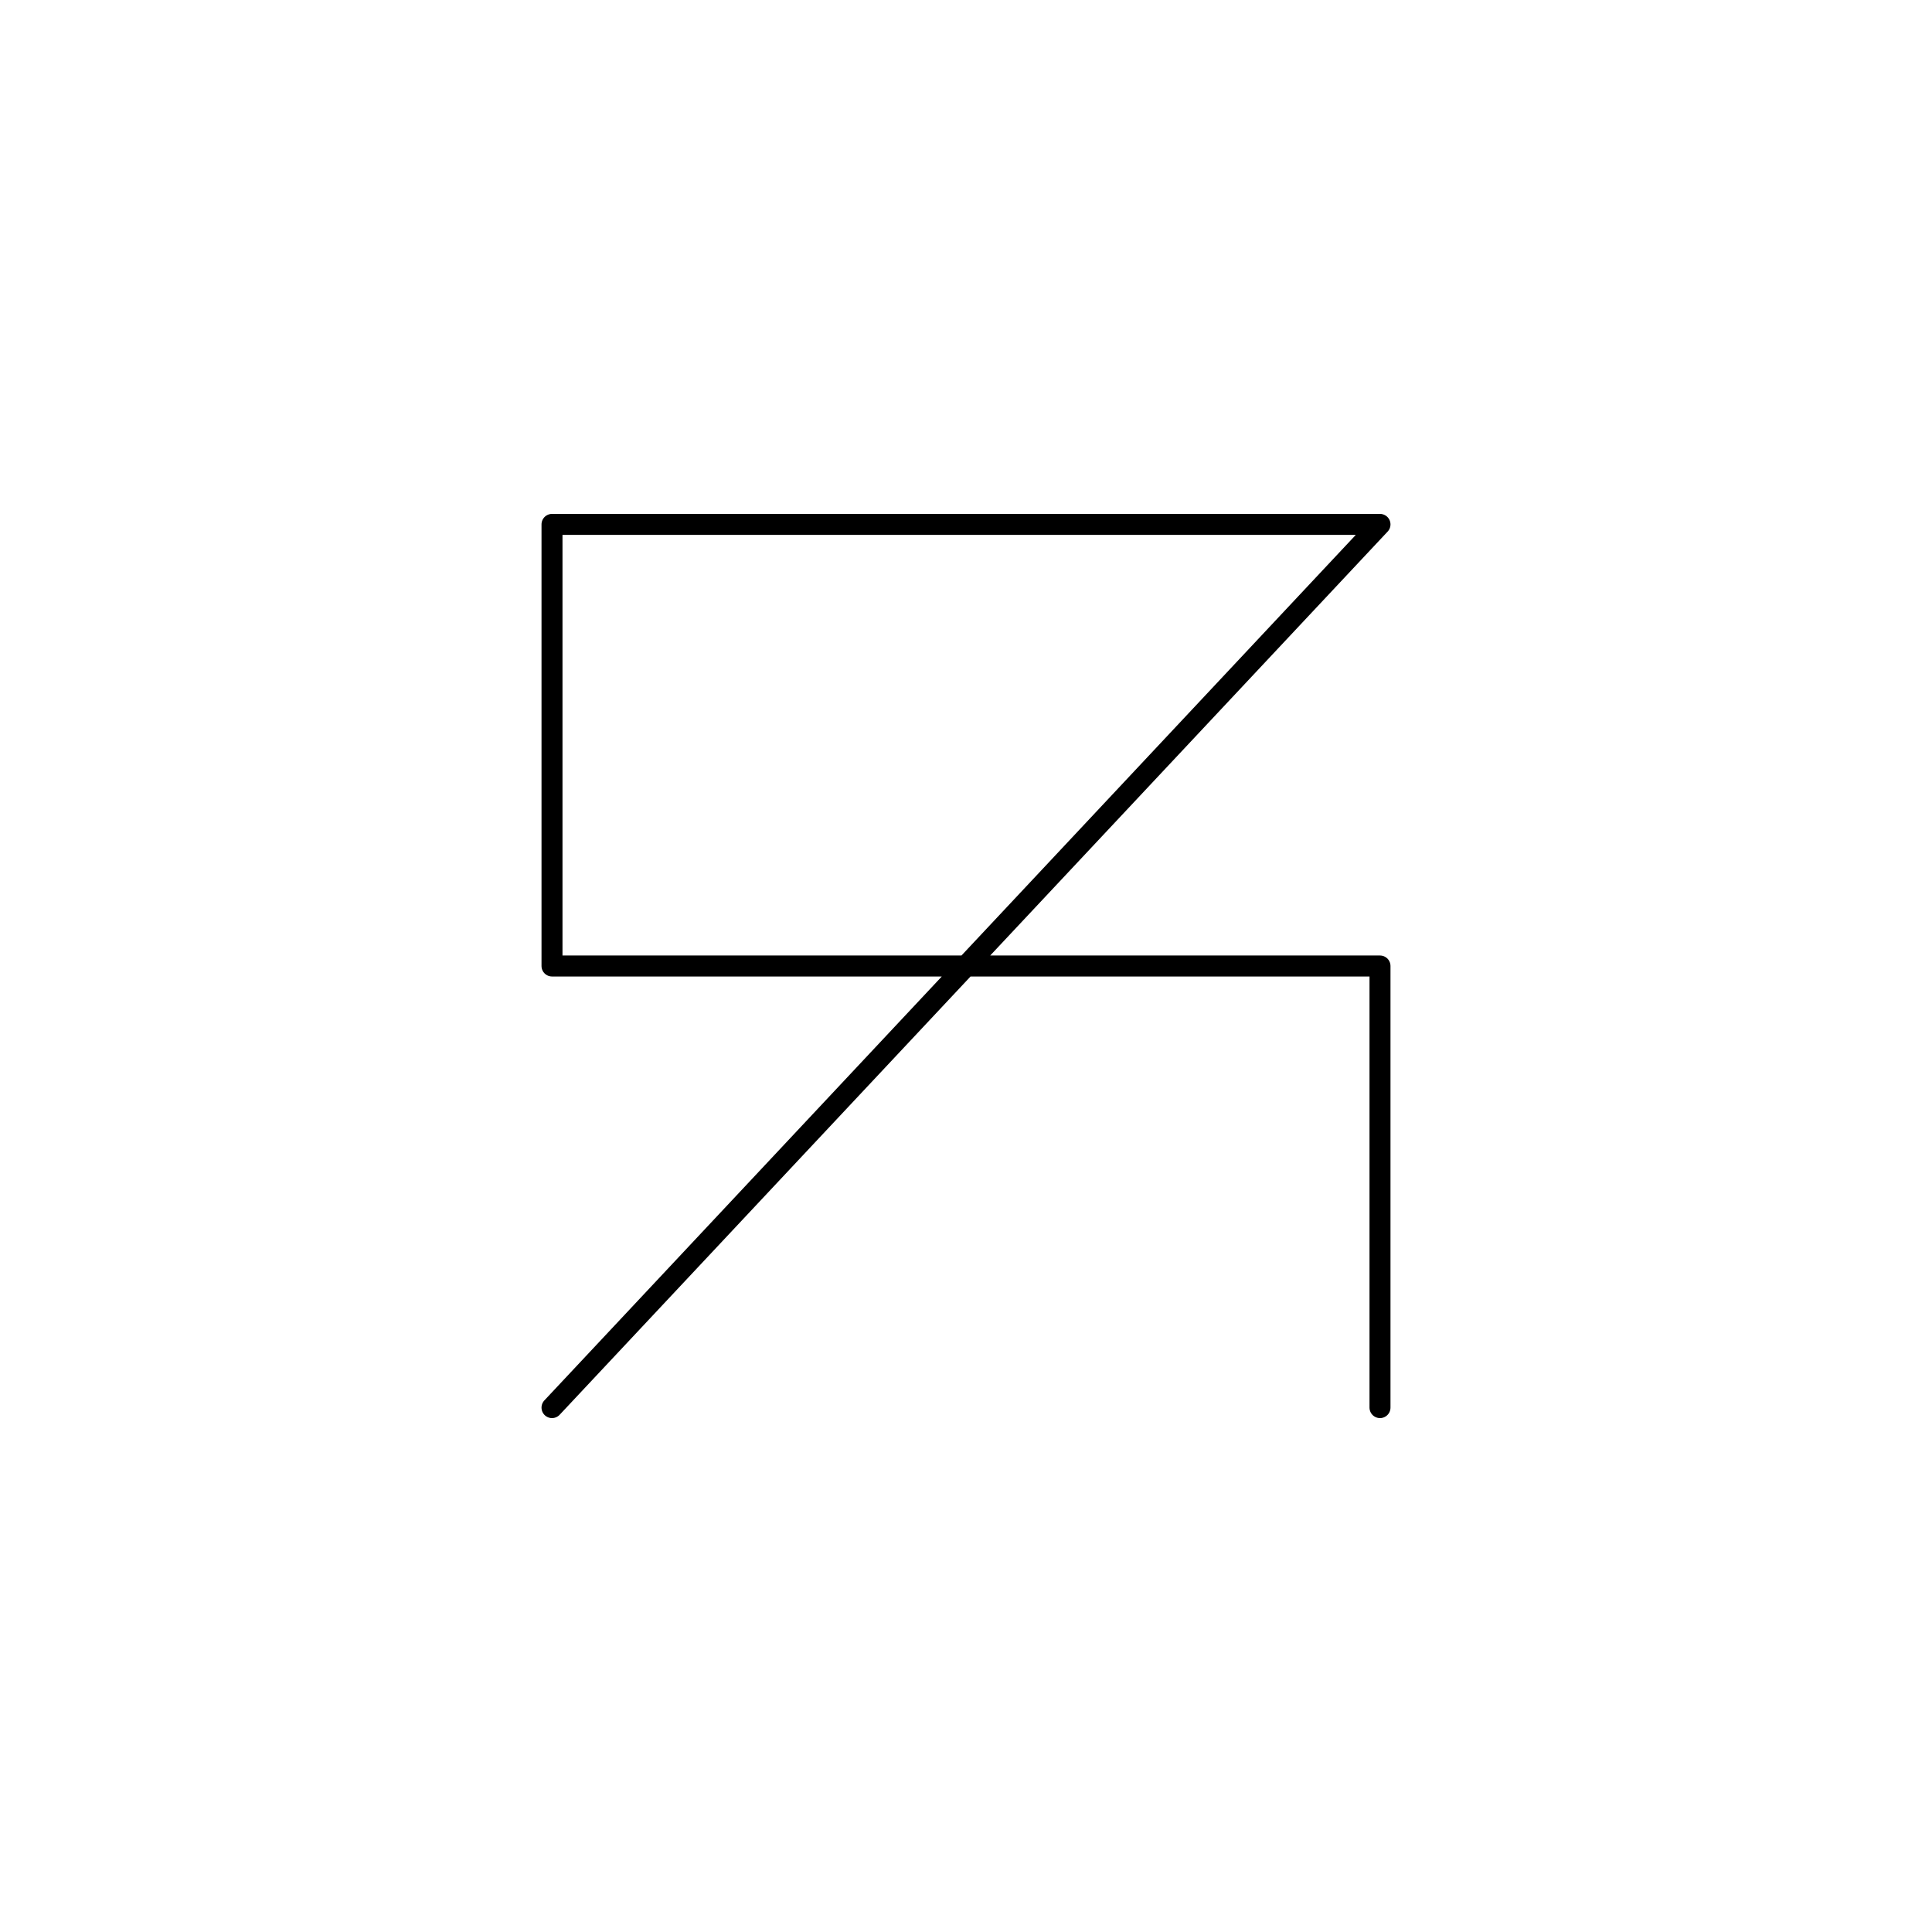 <svg preserveAspectRatio="none" id="eoQnFlLb87c1" xmlns="http://www.w3.org/2000/svg" xmlns:xlink="http://www.w3.org/1999/xlink" viewBox="0 0 350 350" shape-rendering="geometricPrecision" text-rendering="geometricPrecision" stroke="black">
    <!-- <polygon stroke-linecap="round" stroke-linejoin="round" points="0,0 350,0 350,350 0,350" fill="white" stroke="transparent" stroke-width="3.8" vector-effect="non-scaling-stroke" /> !-->
    <polyline stroke-linecap="round" stroke-linejoin="round" points="100,255 250,95 100,95 100,175 250,175 250,255" fill="transparent" stroke-width="3.8" vector-effect="non-scaling-stroke" />
</svg>